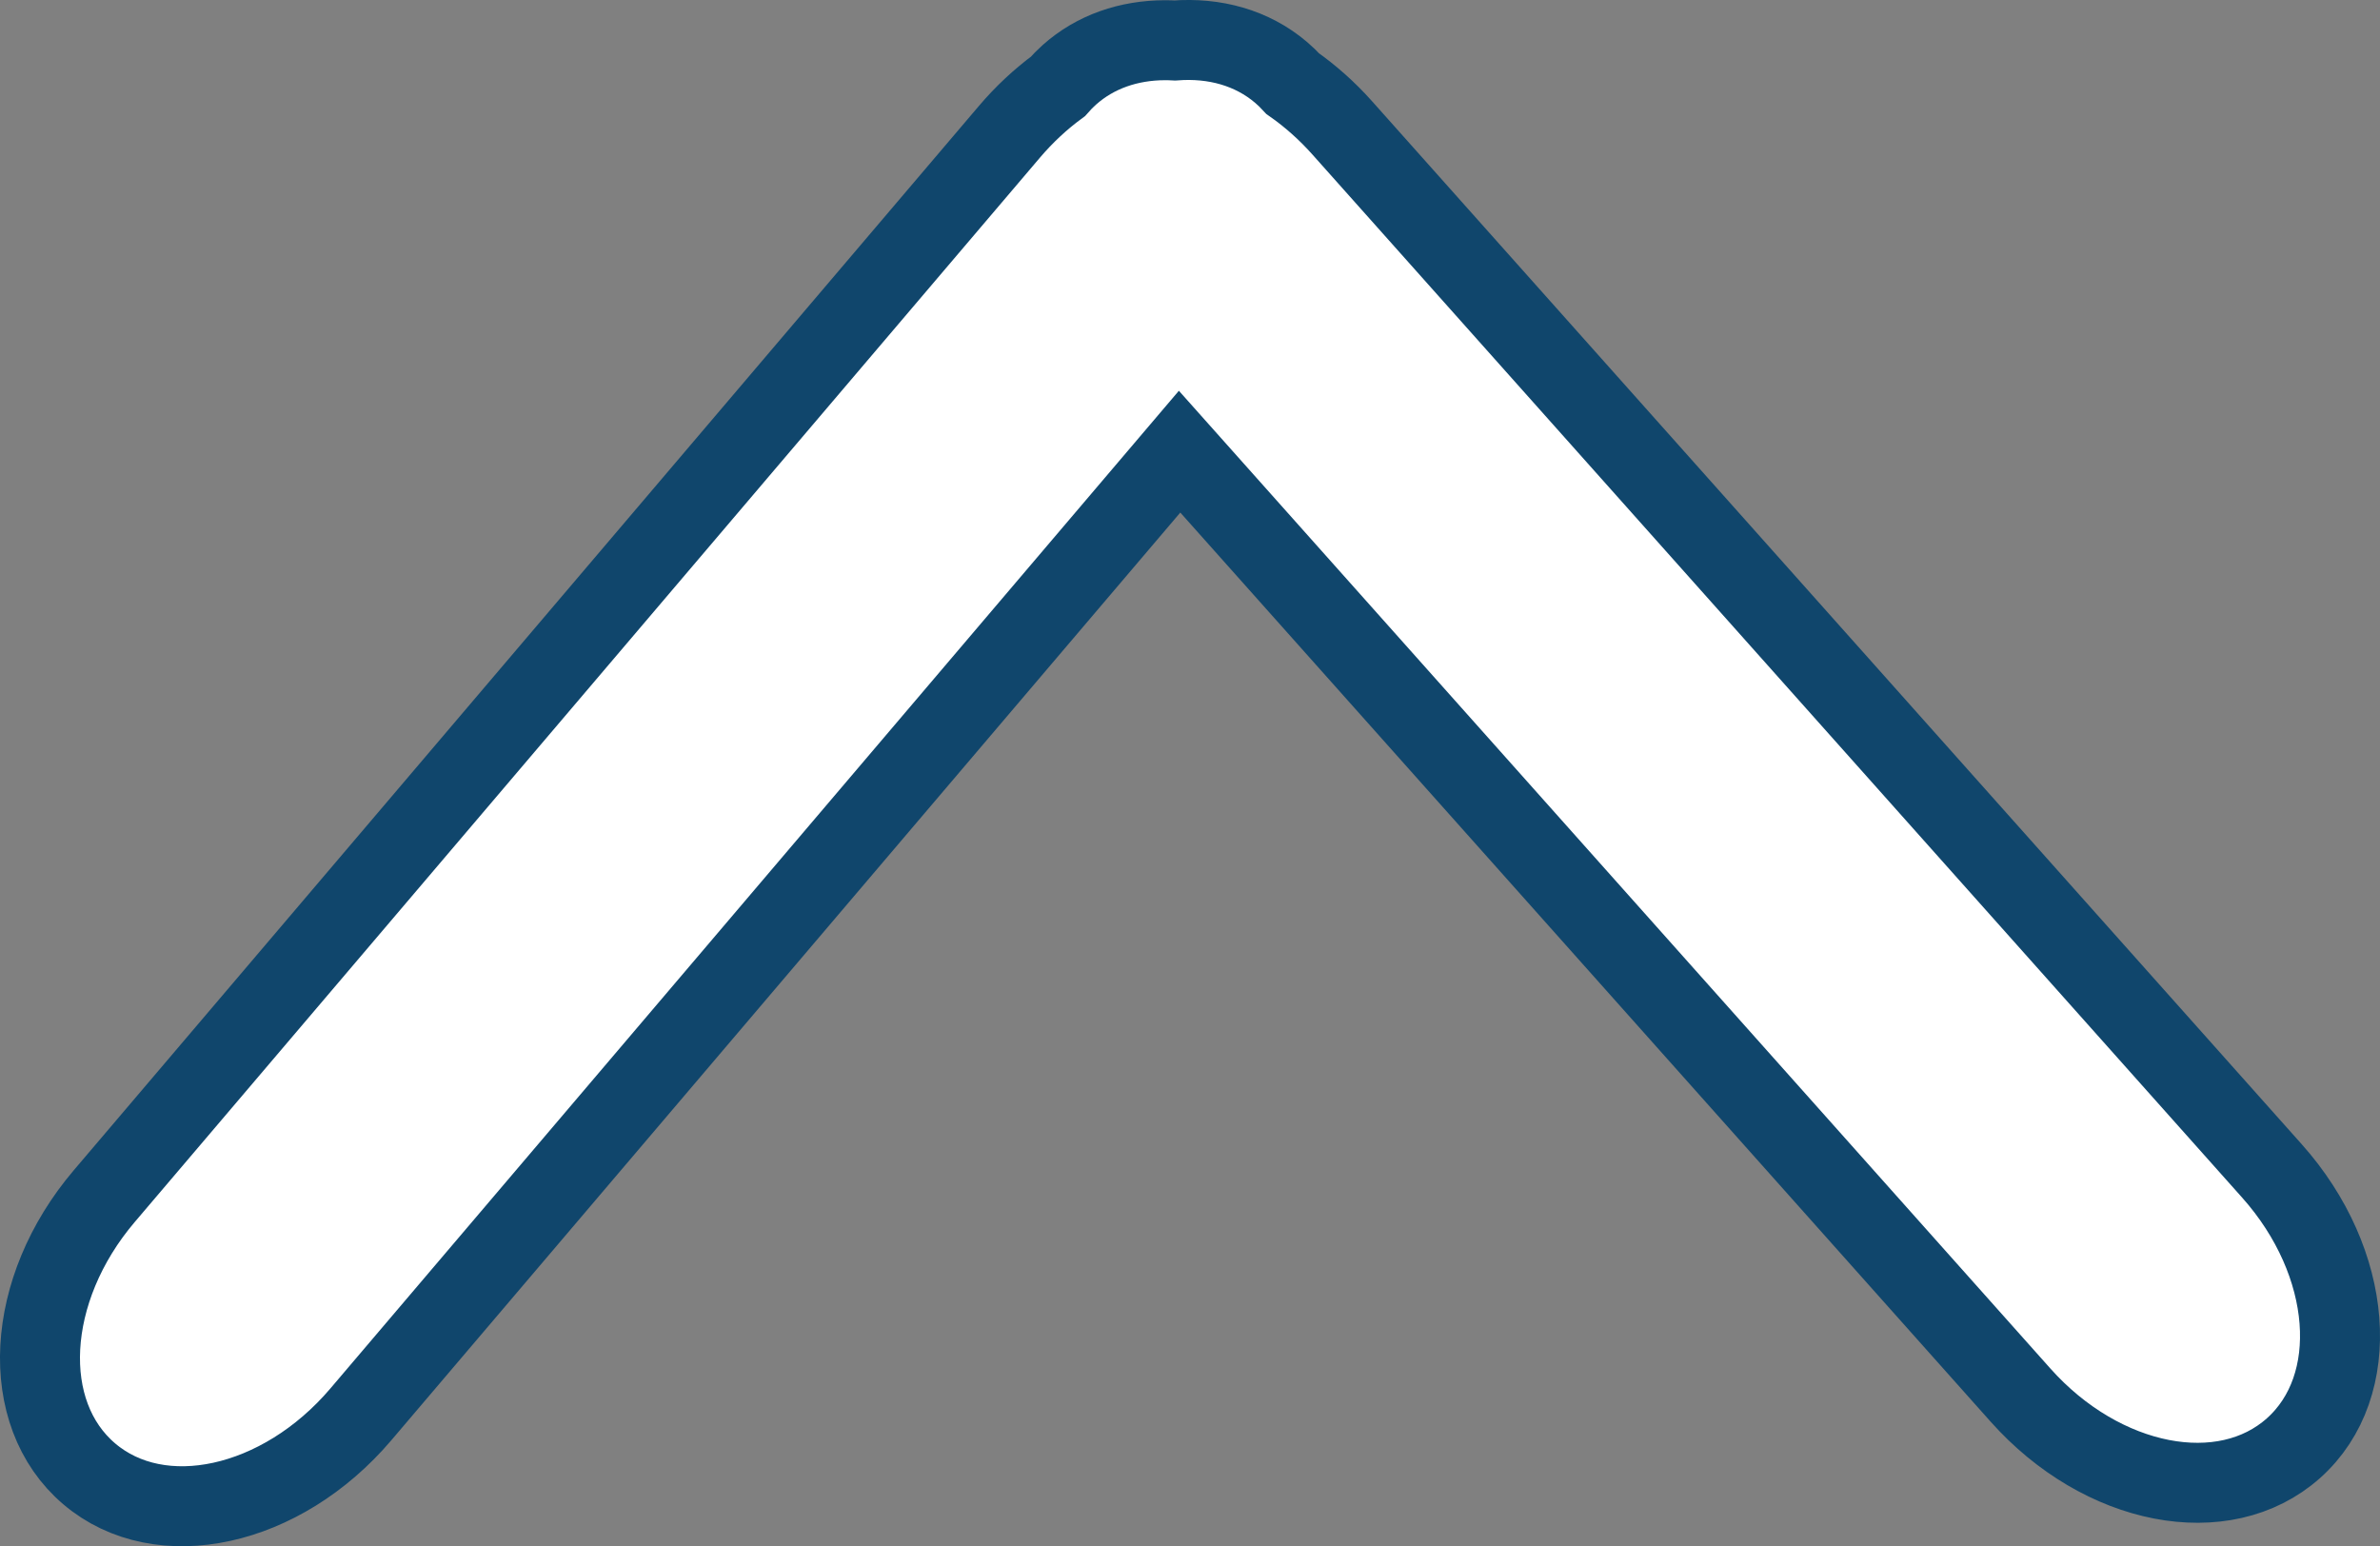 <?xml version="1.0" encoding="UTF-8" standalone="no"?>
<svg
   xmlns:dc="http://purl.org/dc/elements/1.1/"
   xmlns:cc="http://creativecommons.org/ns#"
   xmlns:rdf="http://www.w3.org/1999/02/22-rdf-syntax-ns#"
   xmlns:svg="http://www.w3.org/2000/svg"
   xmlns="http://www.w3.org/2000/svg"
   xmlns:sodipodi="http://sodipodi.sourceforge.net/DTD/sodipodi-0.dtd"
   xmlns:inkscape="http://www.inkscape.org/namespaces/inkscape"
   width="208.301mm"
   height="135.325mm"
   viewBox="0 0 208.301 135.325"
   version="1.1"
   id="svg1461"
   inkscape:version="1.0 (4035a4fb49, 2020-05-01)"
   sodipodi:docname="FinalArrow.svg">
  <rect x="0" y="0" width="208.301" height="135.325" fill="#808080" stroke="none"/>
  <defs
     id="defs1455" />
  <sodipodi:namedview
     id="base"
     pagecolor="#ffffff"
     bordercolor="#666666"
     borderopacity="1.0"
     inkscape:pageopacity="0.0"
     inkscape:pageshadow="2"
     inkscape:zoom="0.35"
     inkscape:cx="123.42489"
     inkscape:cy="332.39796"
     inkscape:document-units="mm"
     inkscape:current-layer="layer1"
     inkscape:document-rotation="0"
     showgrid="false"
     inkscape:window-width="1366"
     inkscape:window-height="715"
     inkscape:window-x="-8"
     inkscape:window-y="-8"
     inkscape:window-maximized="1"
     fit-margin-top="0"
     fit-margin-left="0"
     fit-margin-right="0"
     fit-margin-bottom="0" />
  <g
     inkscape:label="Layer 1"
     inkscape:groupmode="layer"
     id="layer1"
     transform="translate(-1.362,-60.22)">
    <path
       id="rect2026-7"
       style="fill:#ffffff;stroke:#10466c;stroke-width:7;stroke-miterlimit:10;stroke-dasharray:none;stroke-opacity:1;fill-opacity:1"
       d="m 103.306,63.74 c -3.142,0.01 -6.068,0.992 -8.354,3.03 -0.36,0.321 -0.694,0.662 -1.005,1.018 -1.504,1.108 -2.933,2.432 -4.234,3.961 L 10.479,164.92 c -6.947,8.169 -7.531,19.004 -1.31,24.295 6.221,5.291 16.822,2.973 23.769,-5.196 l 71.663,-84.268 73.603,82.579 c 7.135,8.005 17.787,10.075 23.884,4.642 6.096,-5.434 5.26,-16.253 -1.875,-24.258 L 118.835,71.411 c -1.336,-1.499 -2.795,-2.79 -4.325,-3.862 -0.32,-0.349 -0.661,-0.682 -1.028,-0.994 -2.549,-2.167 -5.832,-3.056 -9.299,-2.791 -0.294,-0.016 -0.586,-0.025 -0.877,-0.024 z" />
  </g>
</svg>
